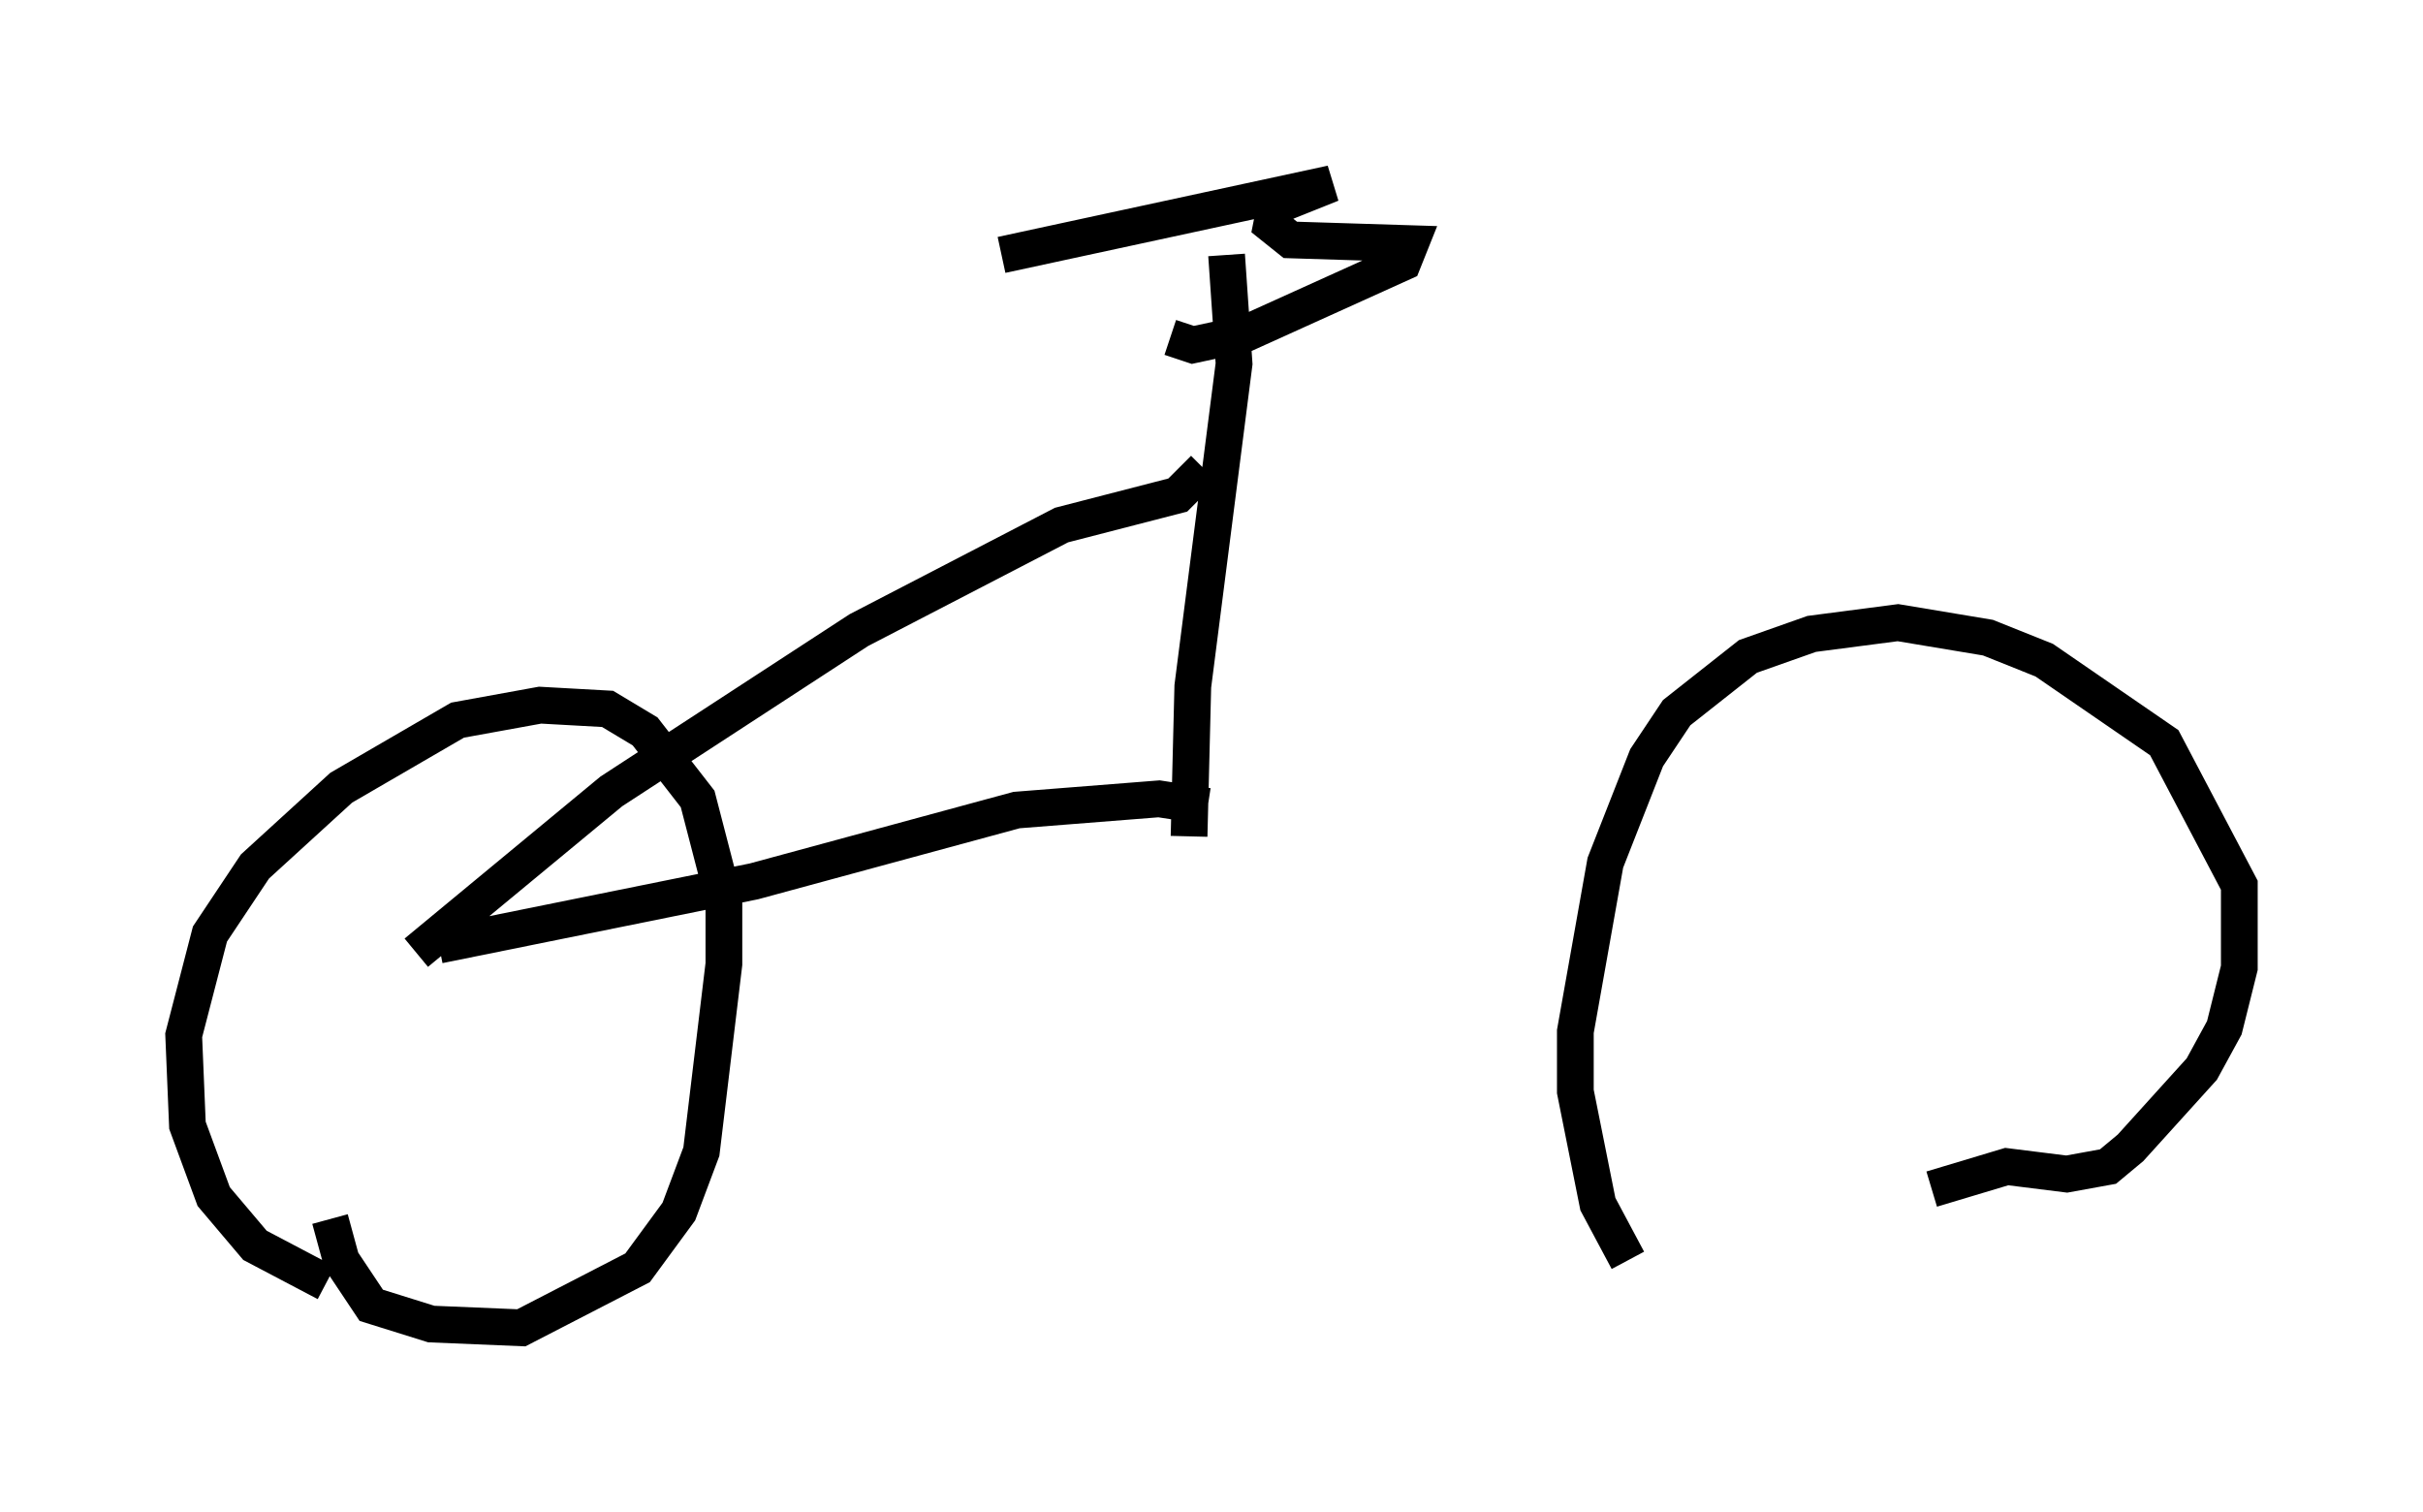 <?xml version="1.0" encoding="utf-8" ?>
<svg baseProfile="full" height="41.136" version="1.1" width="65.942" xmlns="http://www.w3.org/2000/svg" xmlns:ev="http://www.w3.org/2001/xml-events" xmlns:xlink="http://www.w3.org/1999/xlink"><defs /><rect fill="white" height="41.136" width="65.942" x="0" y="0" /><path d="M45.834, 35.83 m-1.531, -1.531 l-0.817, -1.531 -0.613, -3.063 l0.0, -1.633 0.817, -4.594 l1.123, -2.858 0.817, -1.225 l1.94, -1.531 1.735, -0.613 l2.348, -0.306 2.45, 0.408 l1.531, 0.613 3.267, 2.246 l2.042, 3.879 0.0, 2.246 l-0.408, 1.633 -0.613, 1.123 l-1.94, 2.144 -0.613, 0.51 l-1.123, 0.204 -1.633, -0.204 l-2.042, 0.613 m-43.692, 2.552 l-1.94, -1.021 -1.123, -1.327 l-0.715, -1.94 -0.102, -2.45 l0.715, -2.756 1.225, -1.838 l2.348, -2.144 3.165, -1.838 l2.246, -0.408 1.838, 0.102 l1.021, 0.613 1.429, 1.838 l0.715, 2.756 0.0, 1.735 l-0.613, 5.104 -0.613, 1.633 l-1.123, 1.531 -3.165, 1.633 l-2.45, -0.102 -1.633, -0.51 l-0.817, -1.225 -0.306, -1.123 m2.348, -7.248 l5.308, -4.39 6.738, -4.39 l5.513, -2.858 3.165, -0.817 l0.715, -0.715 m0.613, -5.819 l0.204, 2.96 -1.123, 8.779 l-0.102, 4.083 m-5.104, -15.823 l8.983, -1.94 -1.531, 0.613 l-0.102, 0.51 0.51, 0.408 l3.267, 0.102 -0.204, 0.51 l-4.288, 1.94 -1.429, 0.306 l-0.613, -0.204 m-19.906, 16.538 l8.575, -1.735 7.146, -1.94 l3.879, -0.306 1.327, 0.204 m-0.204, -9.902 " fill="none" stroke="black" stroke-width="1" /></svg>